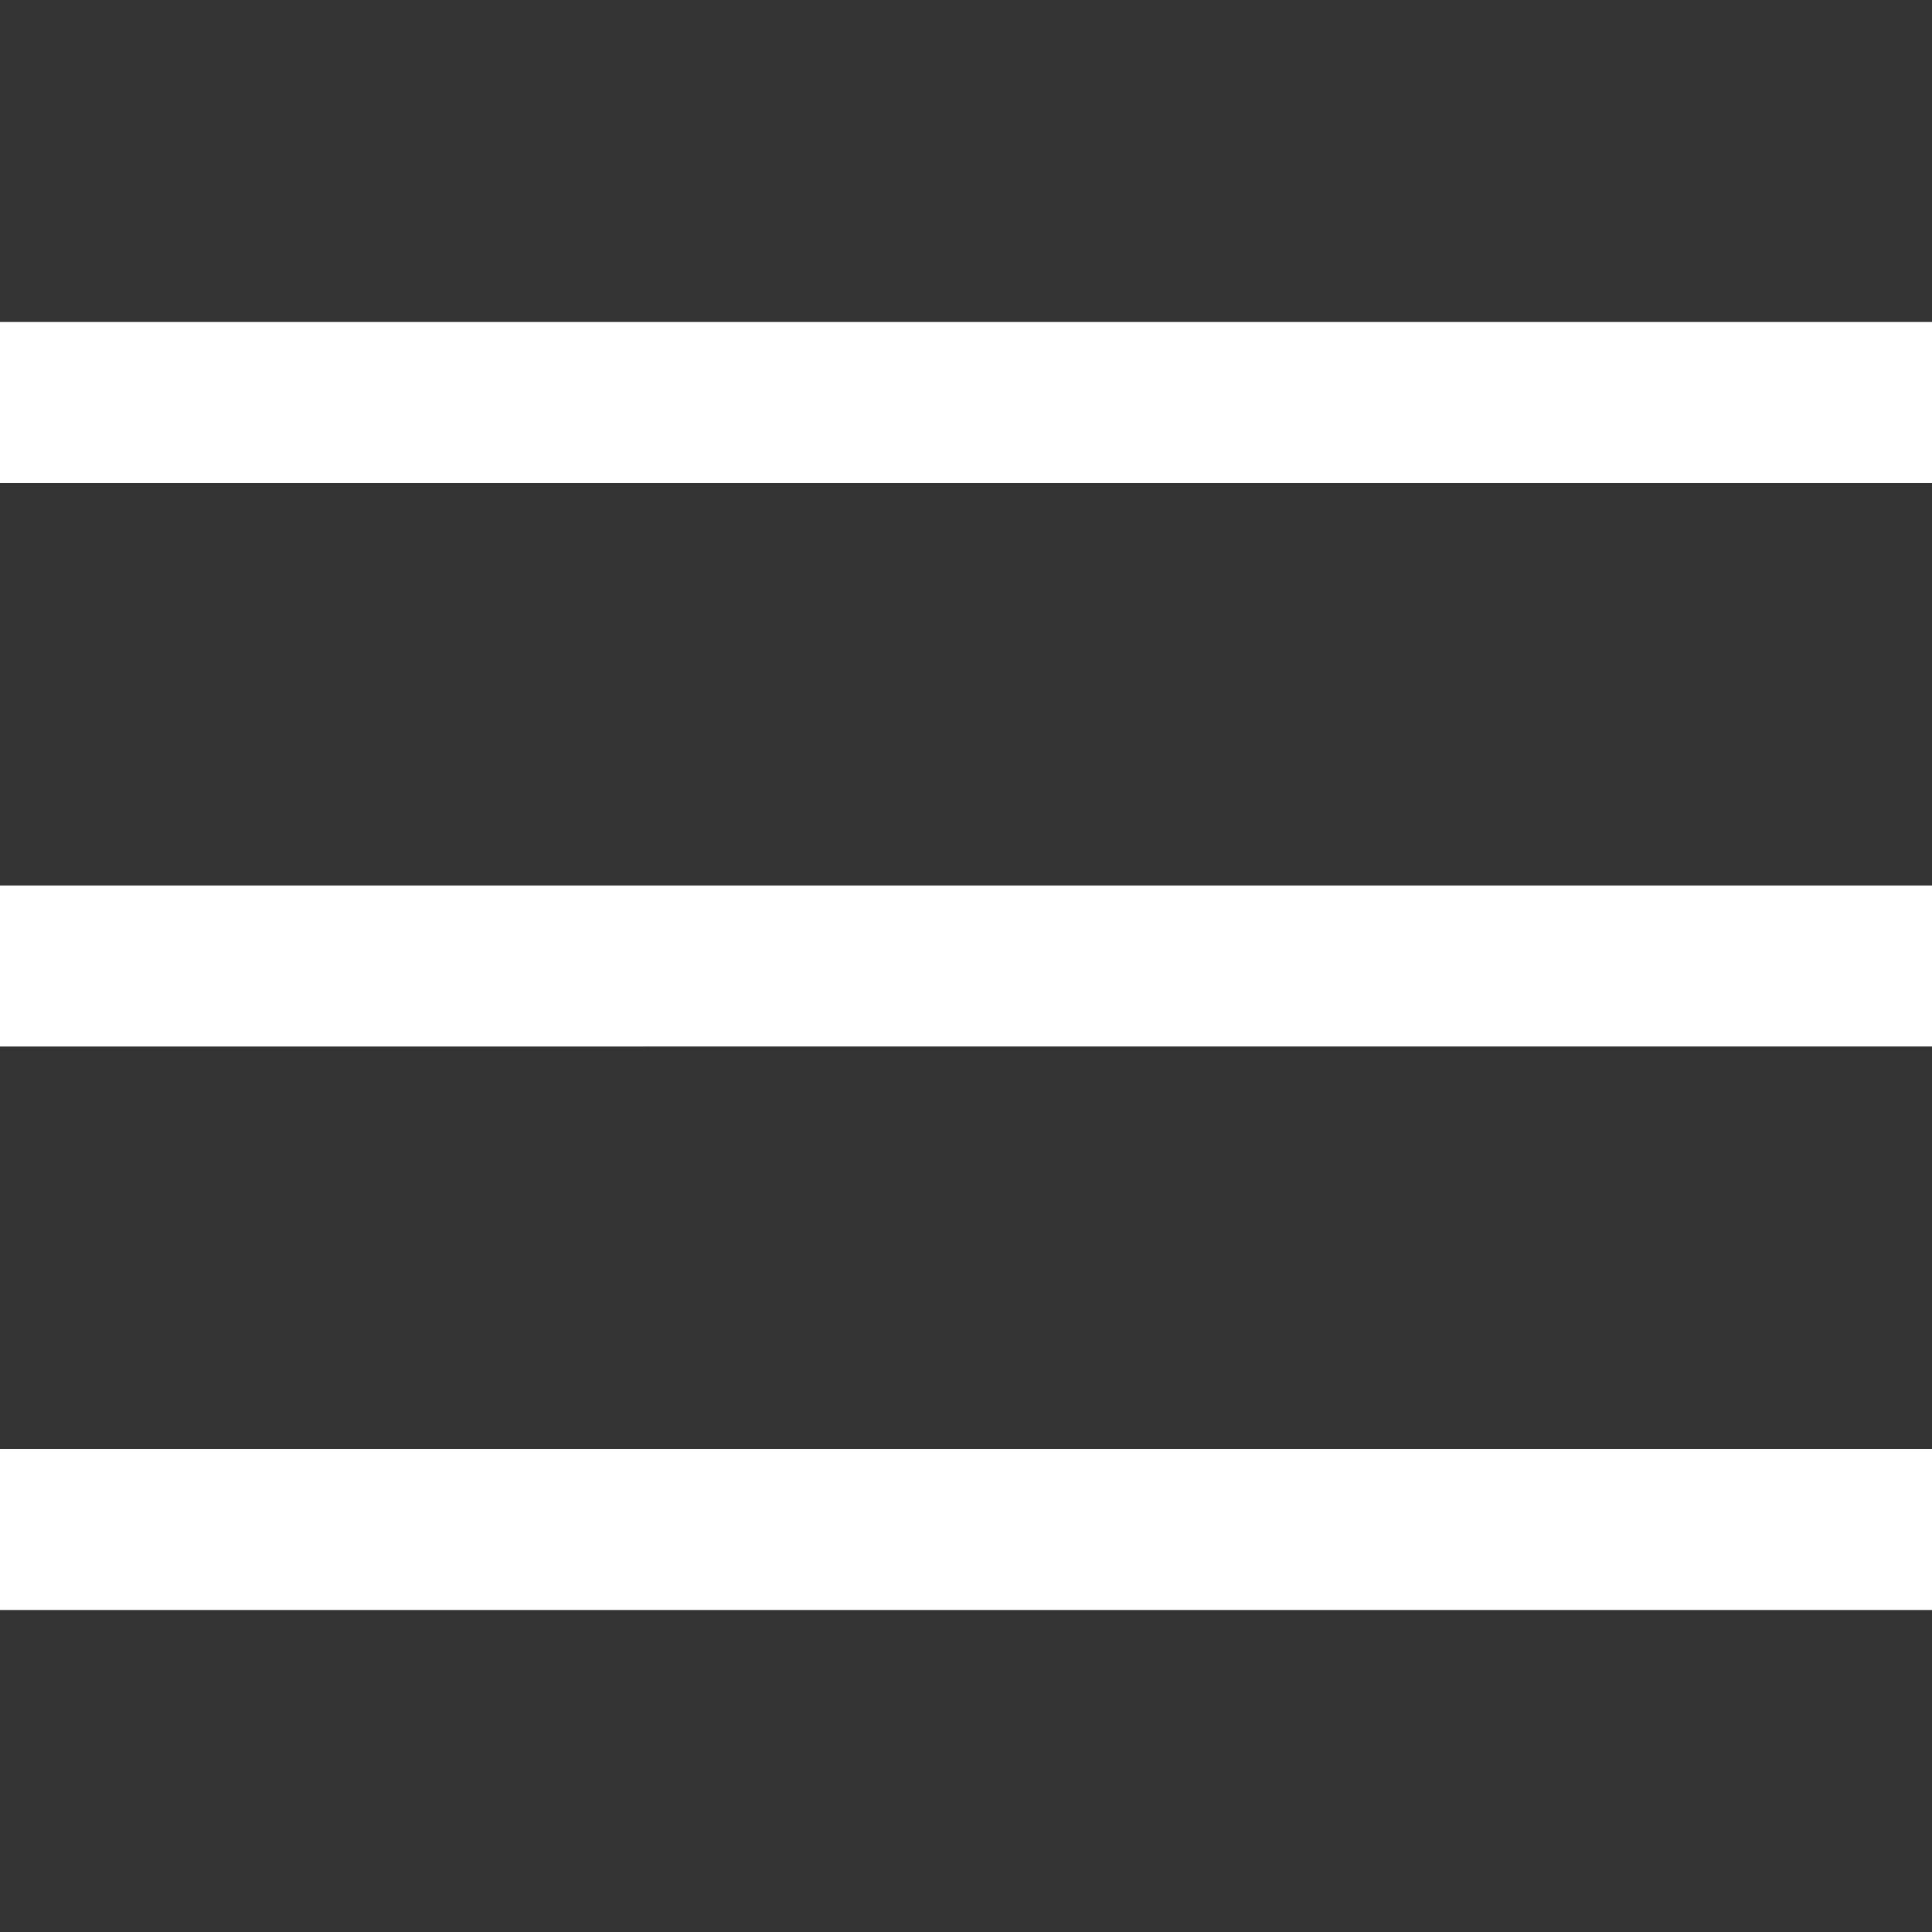 <svg xmlns="http://www.w3.org/2000/svg" width="512" height="512" viewBox="0 0 24 24"><rect x="0" y="0" width="24" height="24" fill="#333333" stroke="none"/><path xmlns="http://www.w3.org/2000/svg" data-original="#000000" d="M0 11h24v2H0zm0-7h24v2H0zm0 14h24v2H0z" fill="#fff"/></svg>